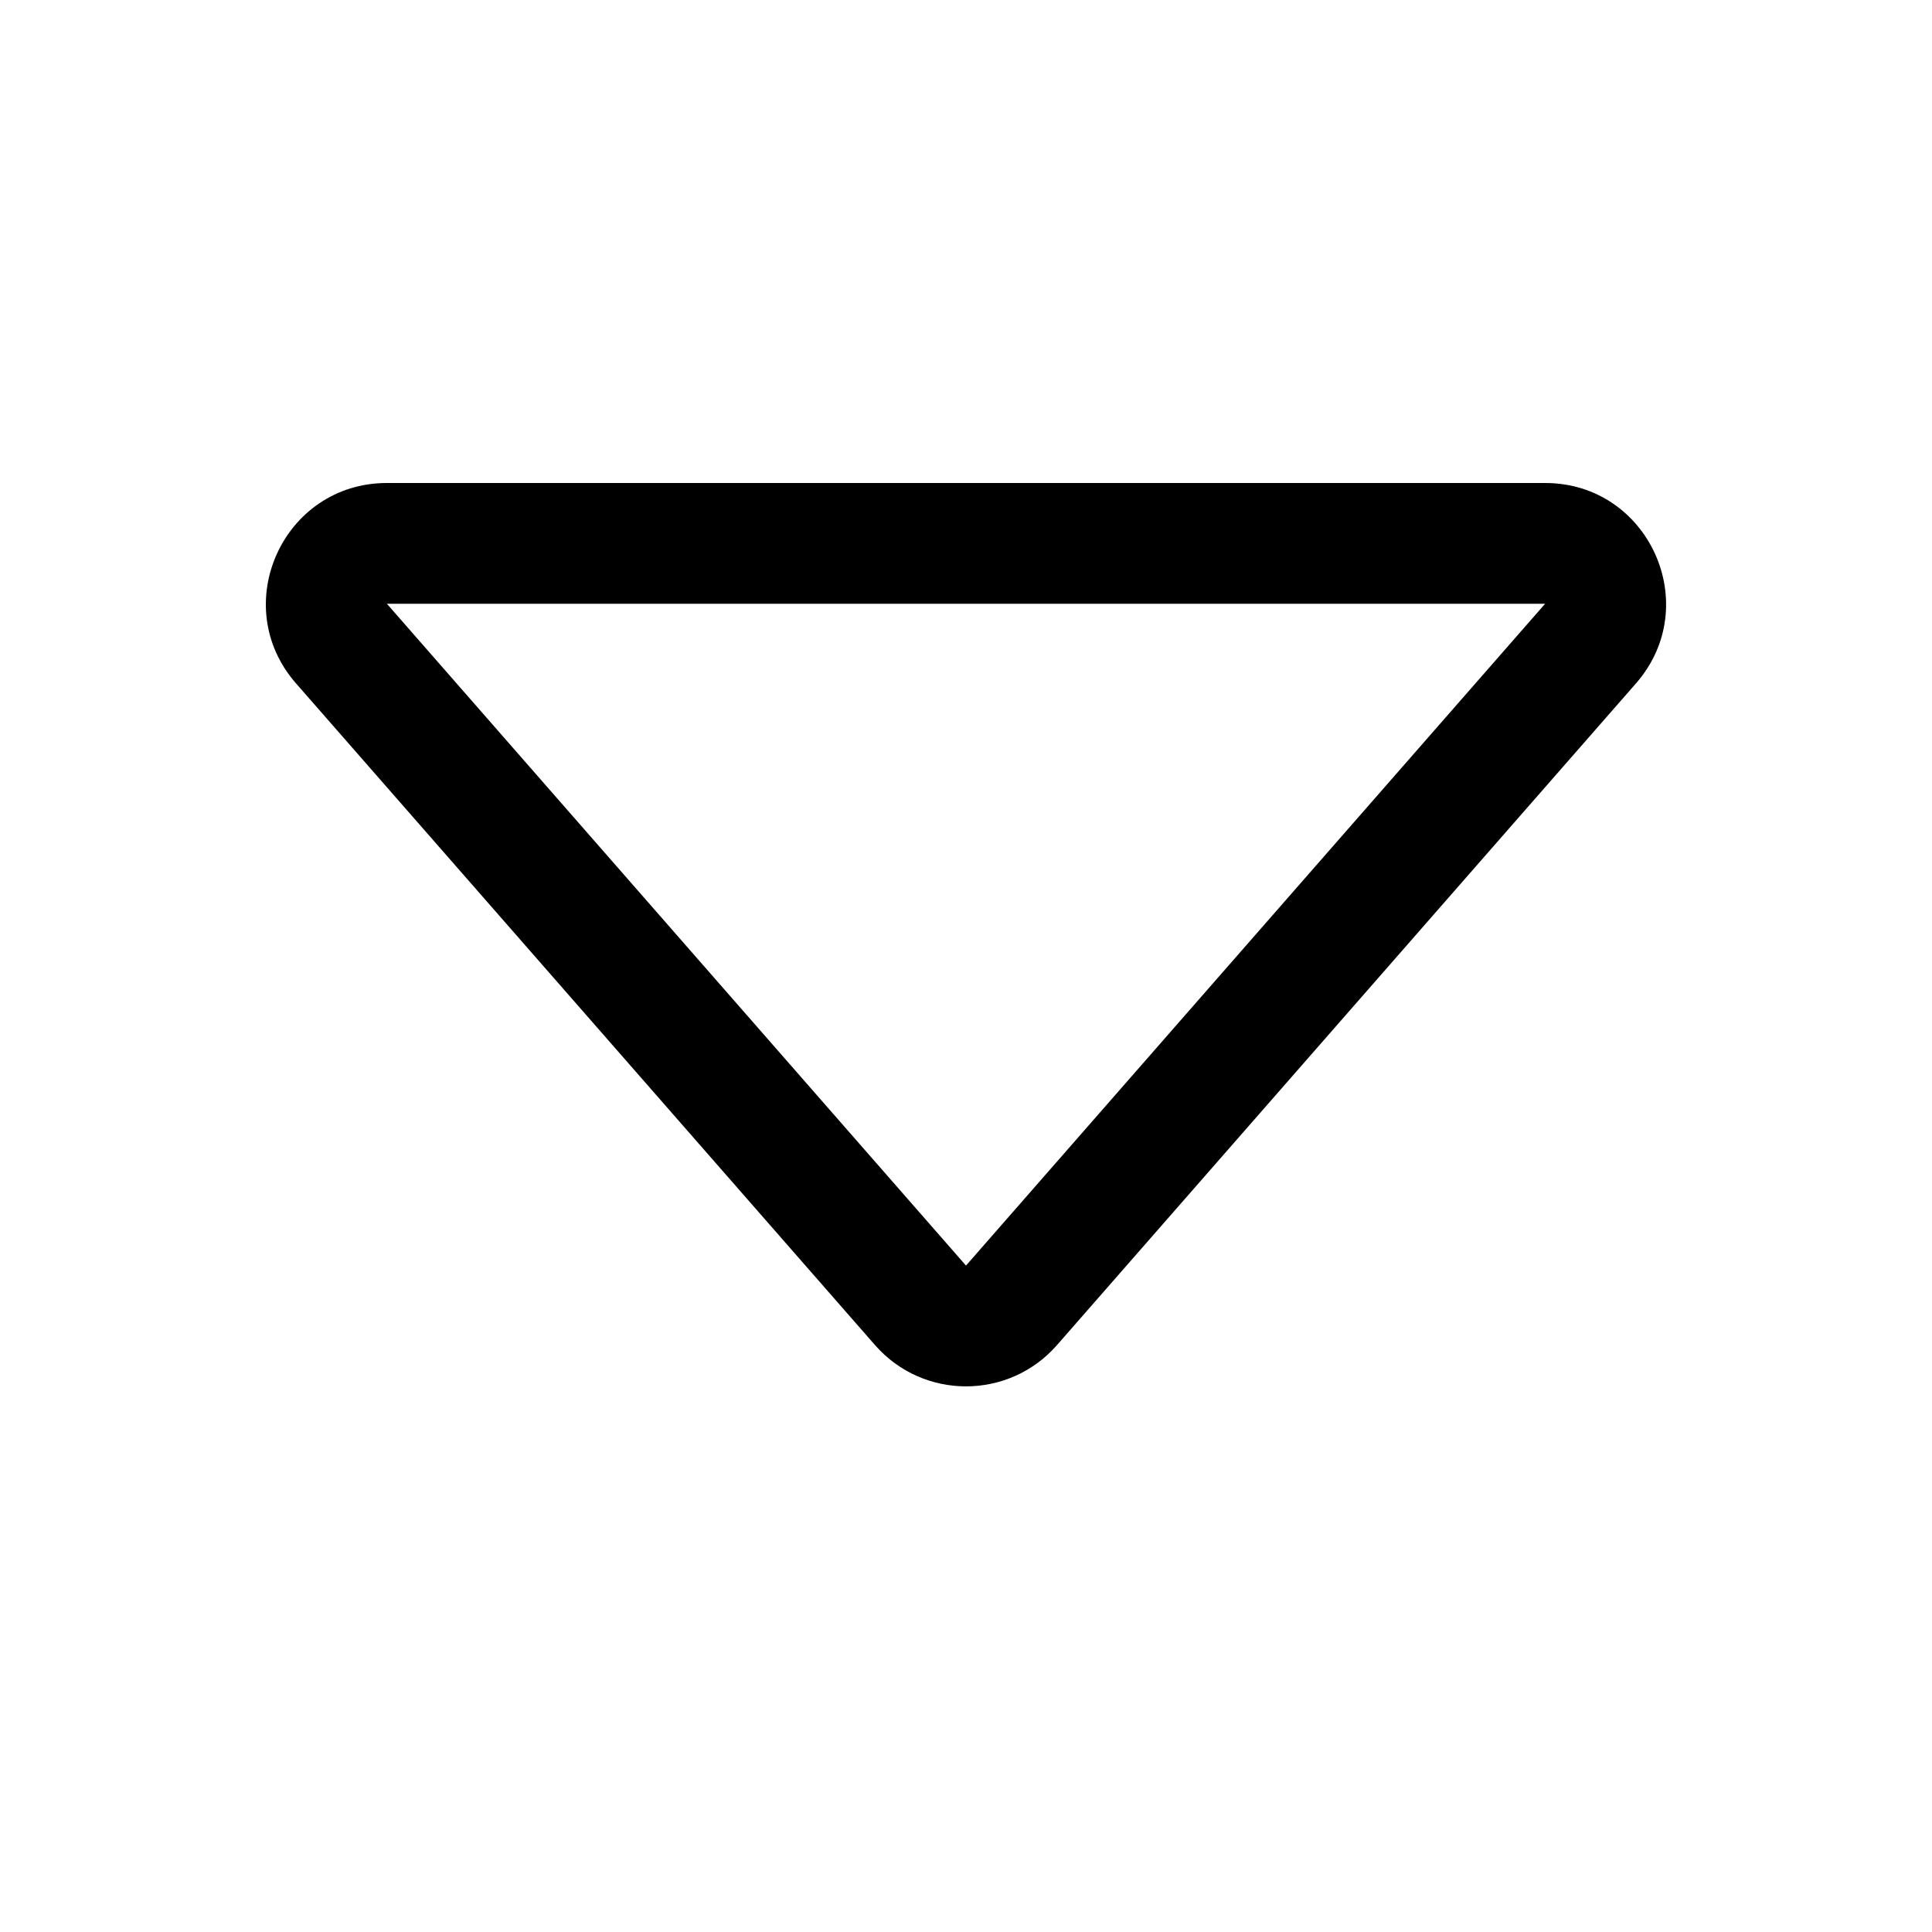<svg width="16" height="16" viewBox="0 0 16 16" fill="none" xmlns="http://www.w3.org/2000/svg">
<path d="M3.204 5L12.796 5L8 10.481L3.204 5ZM2.451 5.659L7.247 11.14C7.646 11.595 8.354 11.595 8.753 11.14L13.549 5.659C14.114 5.012 13.655 4 12.796 4H3.204C2.345 4 1.885 5.012 2.451 5.659Z" fill="black"/>
</svg>
